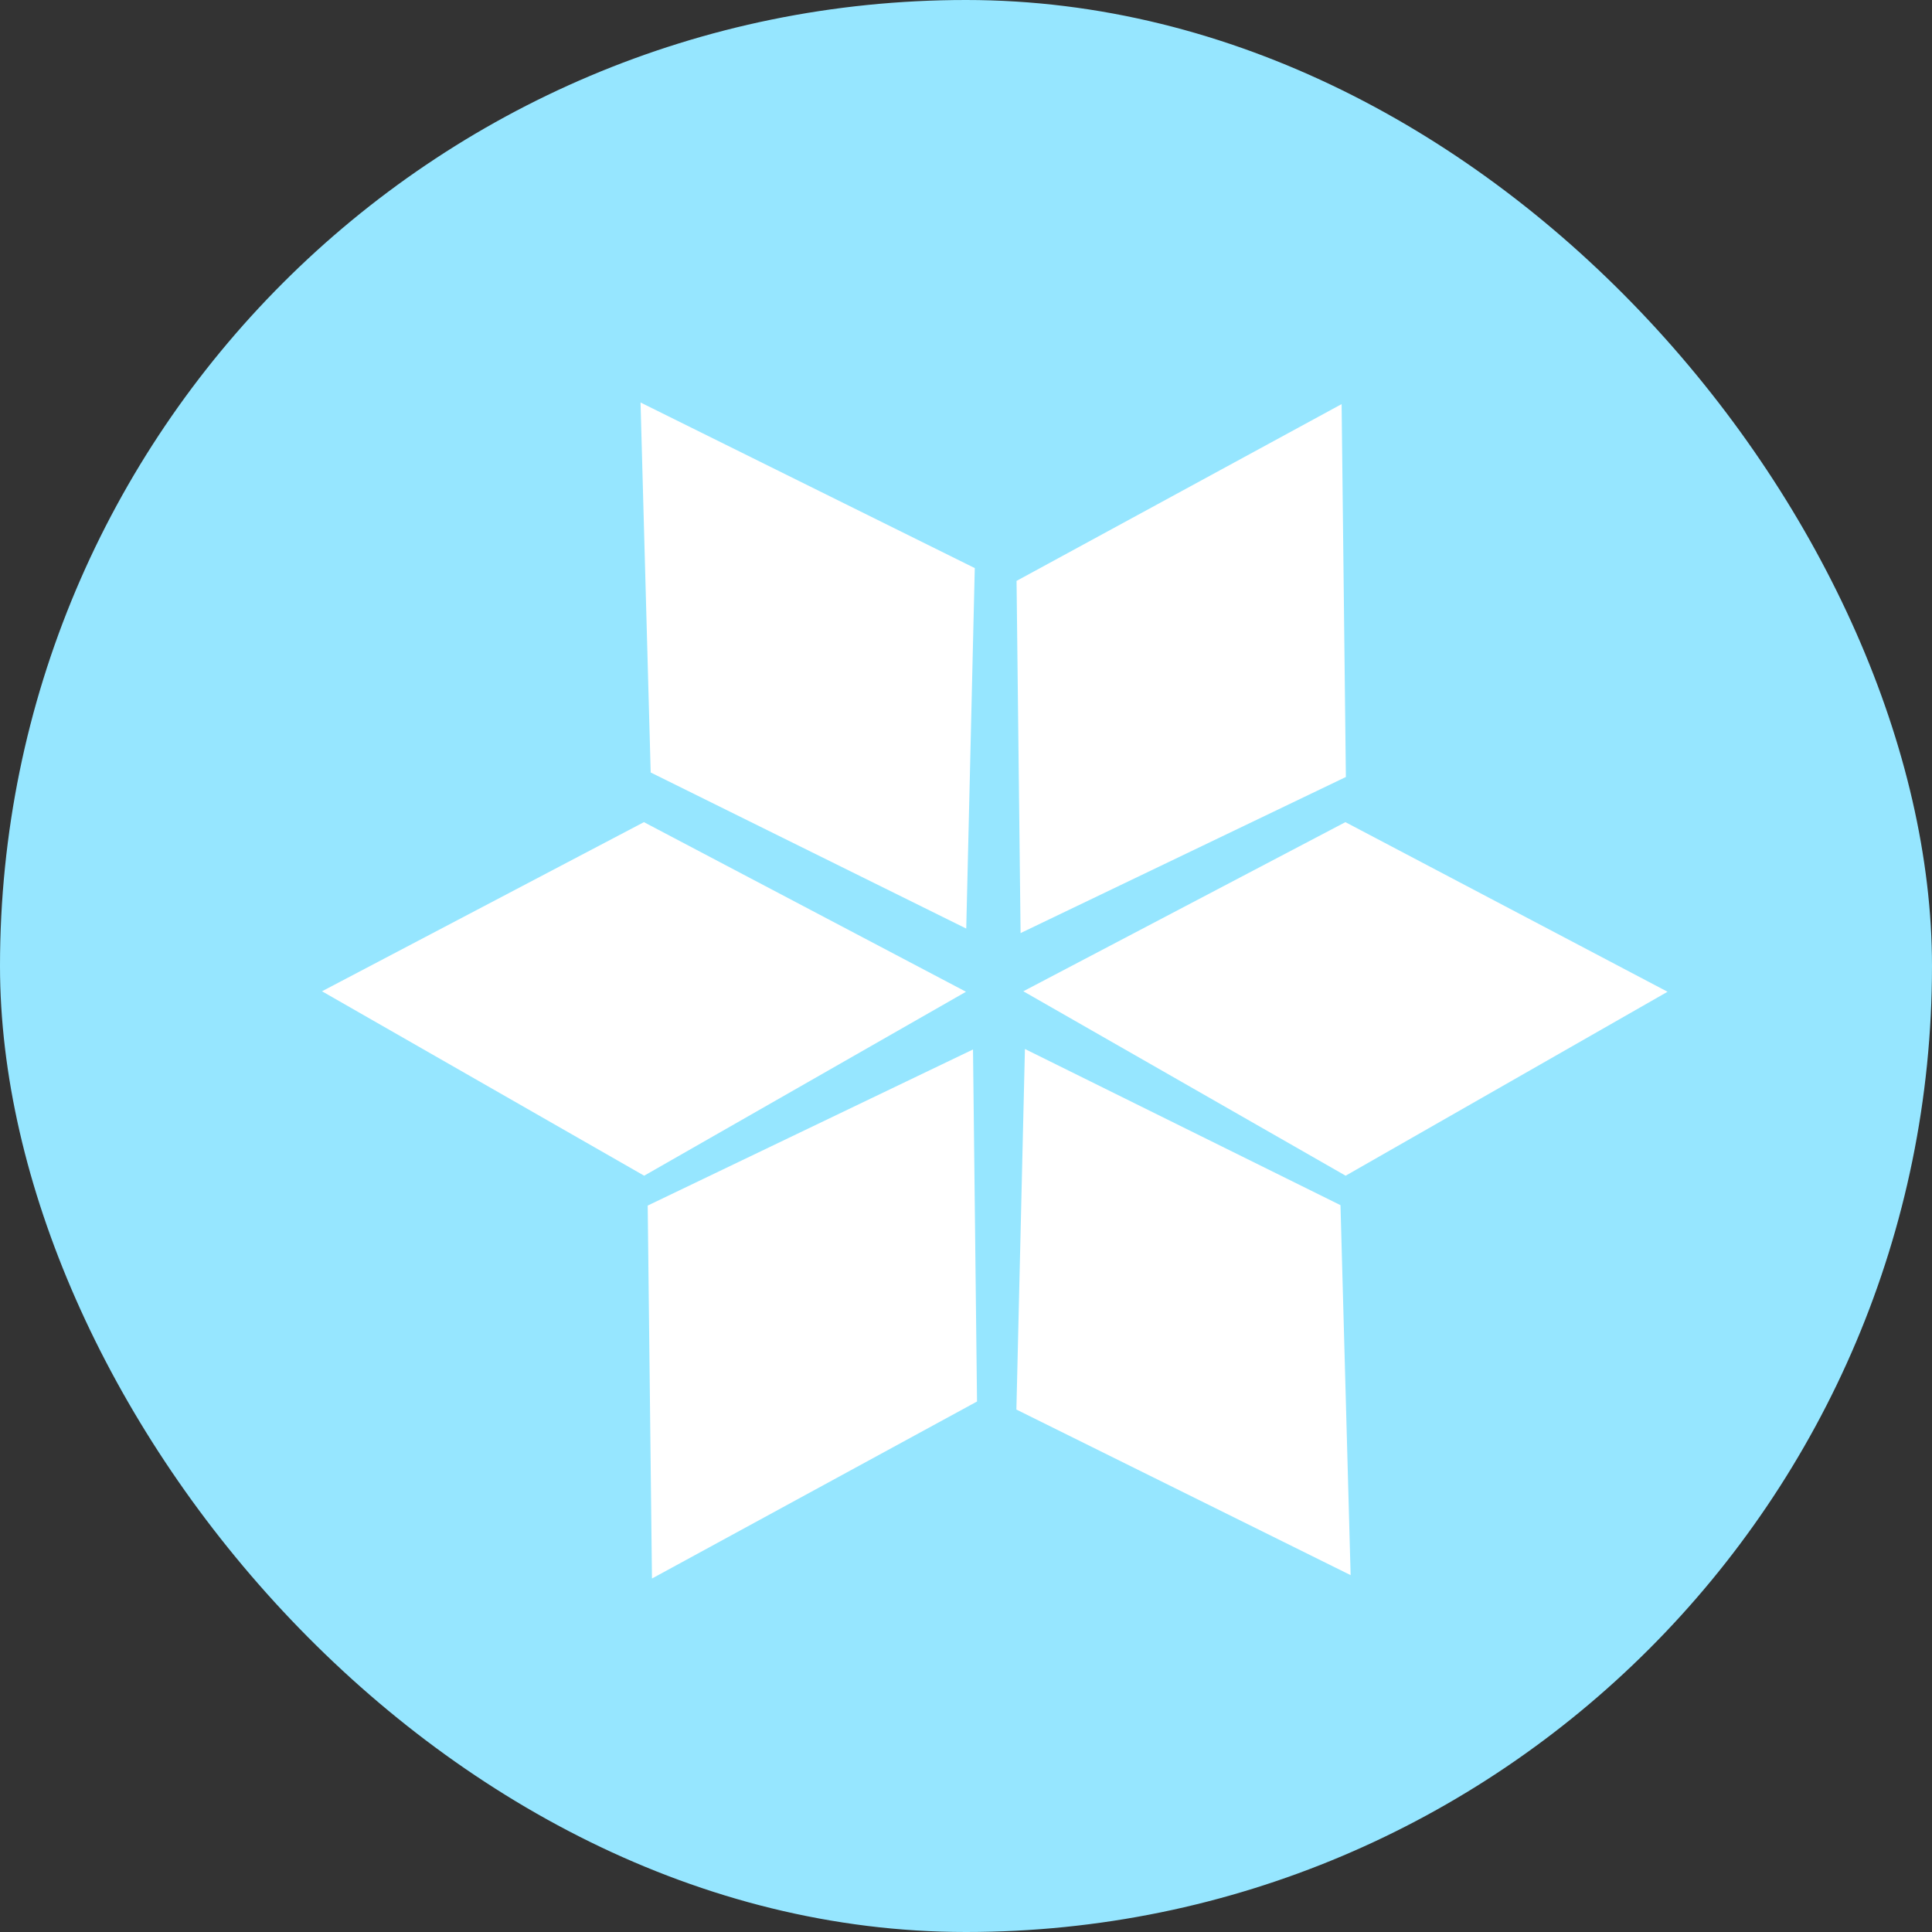 <svg width="24" height="24" viewBox="0 0 24 24" fill="none" xmlns="http://www.w3.org/2000/svg">
<rect x="0" y="0" width="24" height="24" fill="#333333" stroke="none"/>
<rect width="24" height="24" rx="12" fill="#96E6FF"/>
<path fill-rule="evenodd" clip-rule="evenodd" d="M16.666 5.02L16.719 9.652L12.678 11.591L12.628 7.216L16.666 5.02Z" fill="white"/>
<path fill-rule="evenodd" clip-rule="evenodd" d="M20.715 12.32L16.716 14.605L12.712 12.314L16.713 10.213L20.715 12.32Z" fill="white"/>
<path fill-rule="evenodd" clip-rule="evenodd" d="M12 12.32L8.002 14.605L4 12.314L7.999 10.213L12 12.32Z" fill="white"/>
<path fill-rule="evenodd" clip-rule="evenodd" d="M7.957 5L12.109 7.057L12.003 11.535L8.083 9.596L7.957 5Z" fill="white"/>
<path fill-rule="evenodd" clip-rule="evenodd" d="M16.778 19.567L12.626 17.51L12.732 13.031L16.652 14.971L16.778 19.567Z" fill="white"/>
<path fill-rule="evenodd" clip-rule="evenodd" d="M8.099 19.609L8.046 14.976L12.087 13.037L12.137 17.41L8.099 19.609Z" fill="white"/>
</svg>
